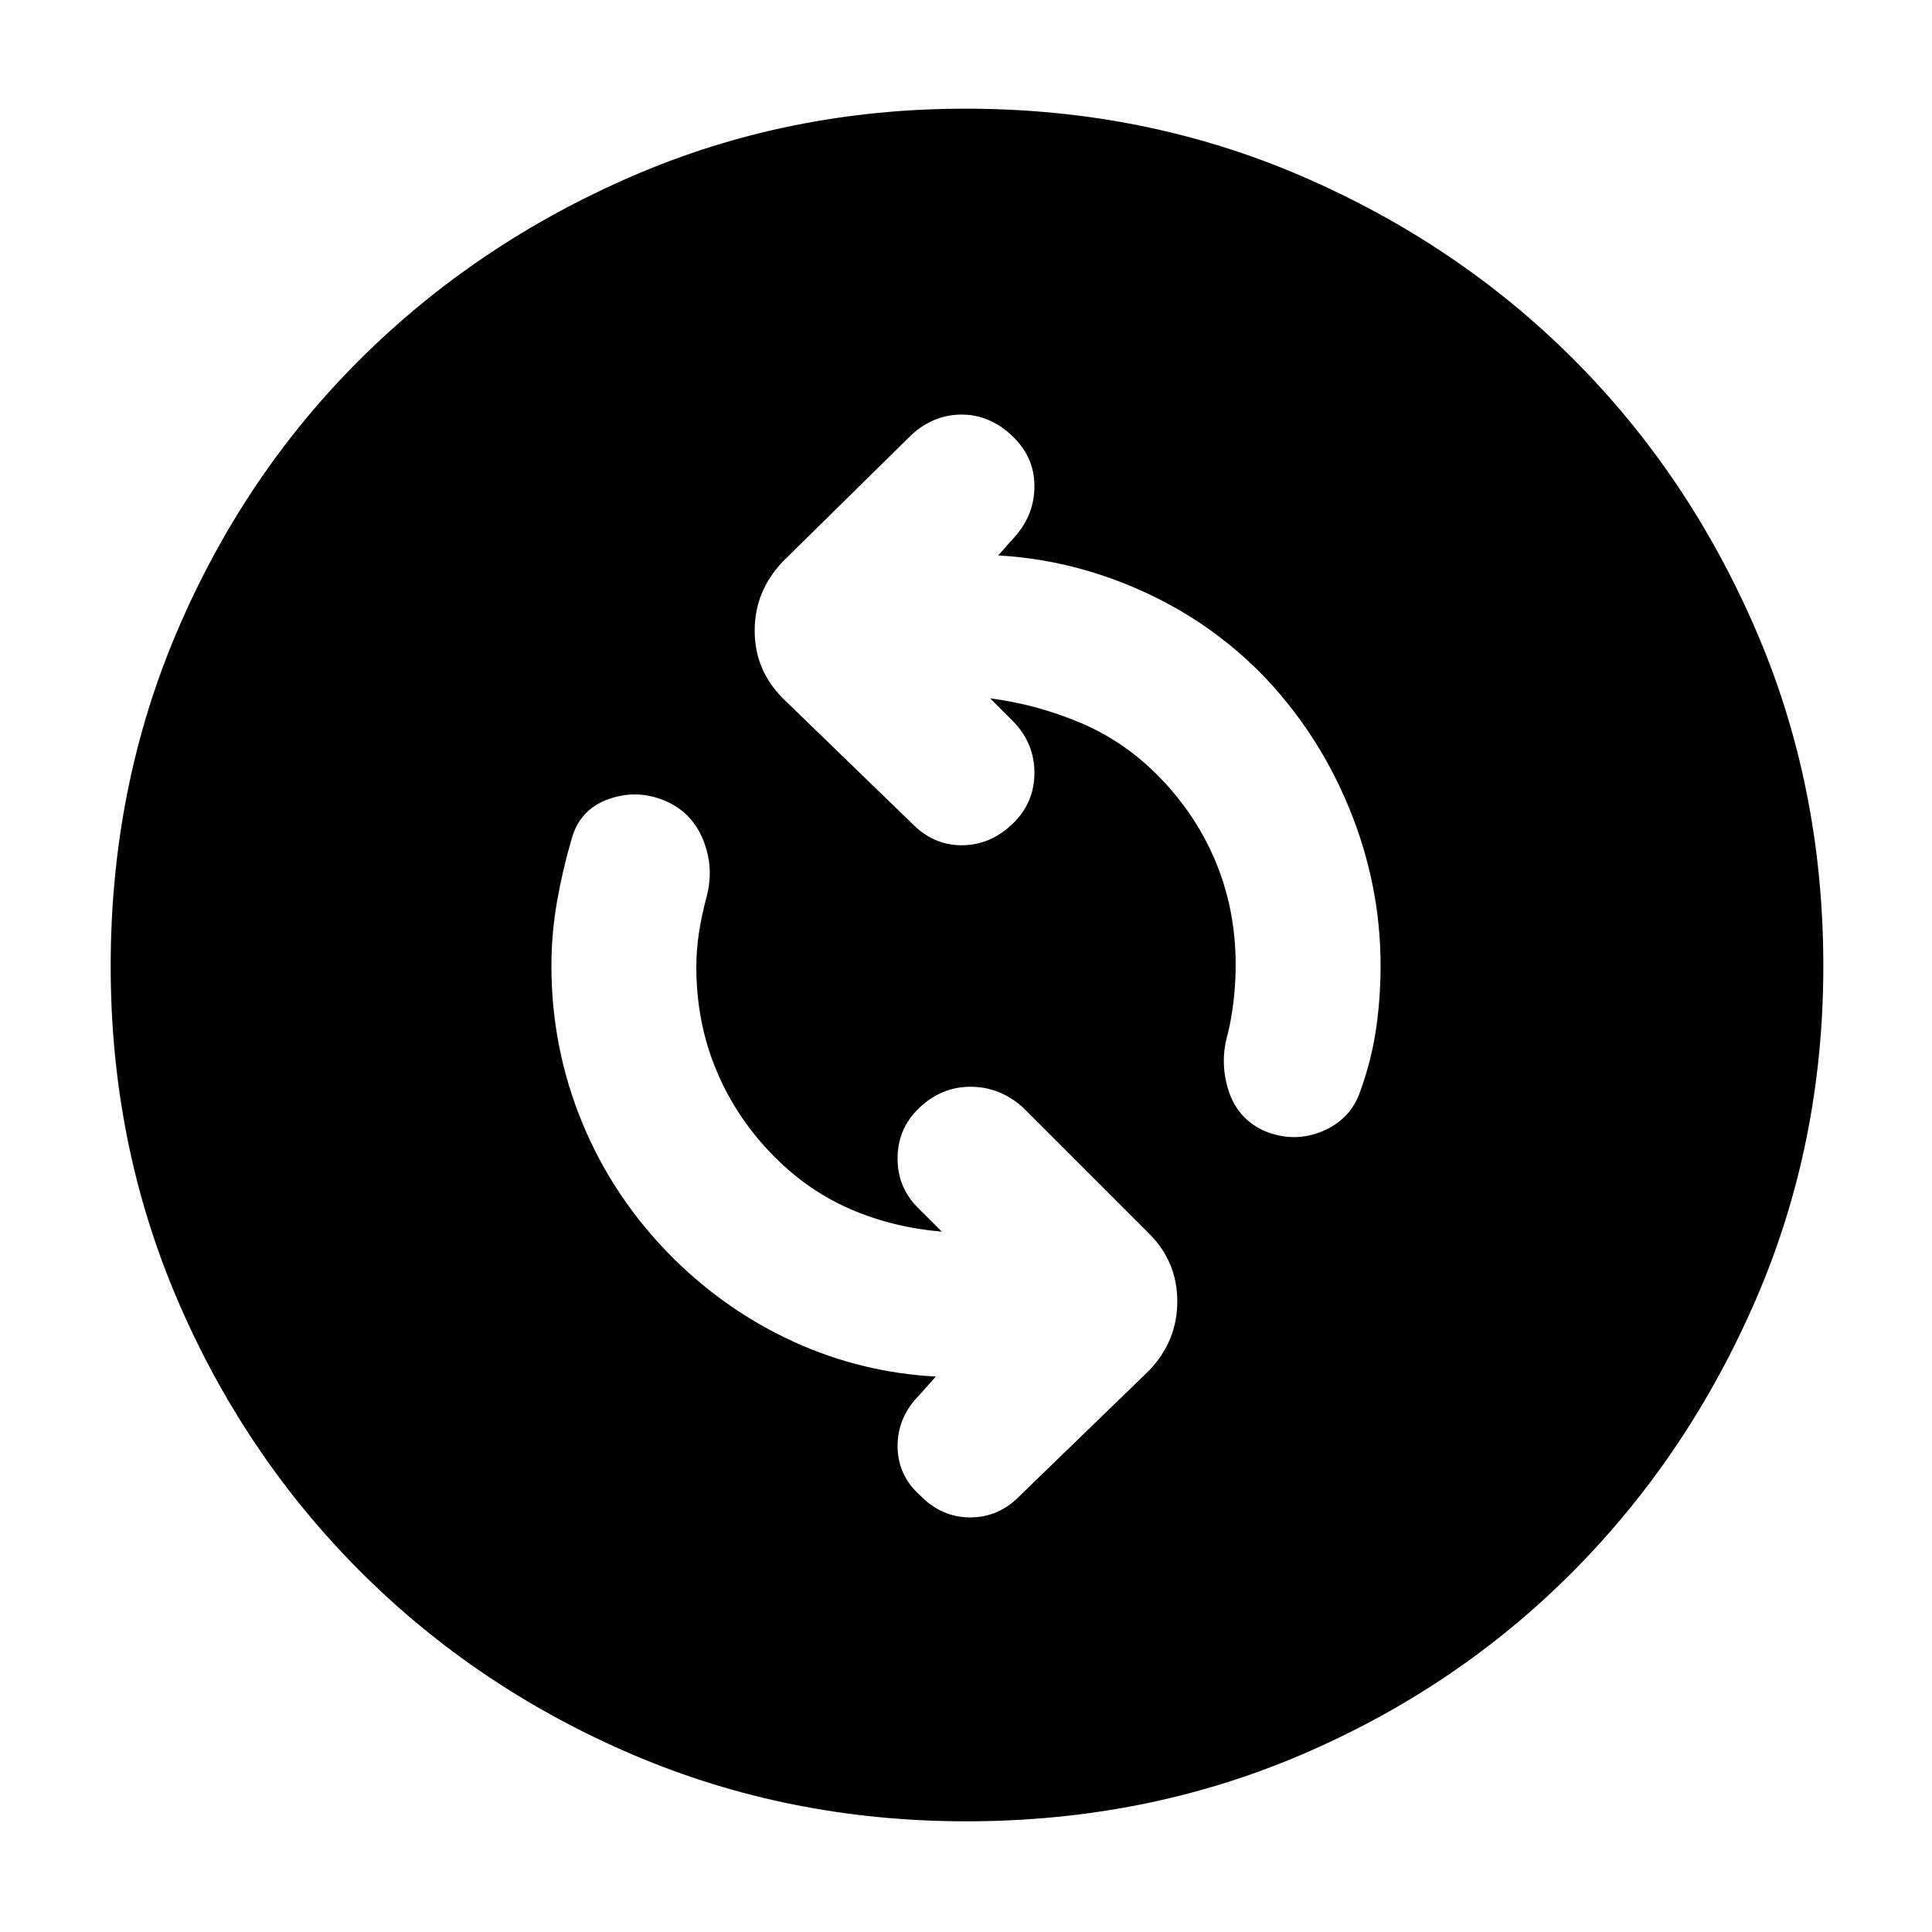 <svg xmlns="http://www.w3.org/2000/svg" width="48" height="48" viewBox="0 -960 960 960"><path d="M468-348q-24-2-45-11t-38-26q-19.02-19.14-29.01-43.07Q346-452 346-479.47q0-8.53 1.3-17.01 1.3-8.48 3.7-17.52 4-14.67-1.55-28.51-5.55-13.83-18.8-19.49-13.96-6-28.29-.91Q288.04-557.82 284-543q-4.5 15.33-7.25 31.17Q274-496 274-480q0 40.99 15.53 78.4 15.52 37.41 45.13 66.93 26.63 26.32 59.98 41.5Q428-278 465-276l-8 9q-11 11-11 25.5t11.14 24.5q10.72 11 25 11 14.29 0 24.86-11l64-62q14-14.73 14-34.36Q585-333 571-347l-63-63q-11.45-10-25.73-10Q468-420 457-409.71q-11 10.3-11 25.36 0 15.06 11 25.35l11 11Zm24-265q23 3 44.5 12t38.5 26q19.02 19.14 29.01 43.07Q614-508 614-480.53q0 8.53-1 17.53-1 9-3 17-4 14 .5 28t17.89 20q14.61 6 28.74.09Q671.26-403.82 676-418q5.5-15.33 7.75-30.66Q686-464 686-480.17q0-40.43-15.75-78.63Q654.5-597 626-626q-26-26-60-41t-70-17l8-9q10-11 10-25.5t-11.14-25q-11.15-10.5-25-10.5Q464-754 453-744l-64 63q-14 14.73-14 34.36Q375-627 389-613l64 62q10.64 11 24.82 11T503-550.5q11-10.5 11-25.5t-11-26l-11-11ZM480.14-55Q392-55 314.51-88.08q-77.48-33.09-135.41-91.02-57.93-57.93-91.02-135.27Q55-391.72 55-479.86 55-569 88.08-646.49q33.09-77.48 90.86-134.97 57.77-57.48 135.19-91.01Q391.56-906 479.78-906q89.22 0 166.83 33.45 77.6 33.46 135.01 90.81t90.89 134.87Q906-569.34 906-480q0 88.28-33.53 165.75t-91.01 135.28q-57.49 57.8-134.83 90.89Q569.28-55 480.14-55Z"/></svg>